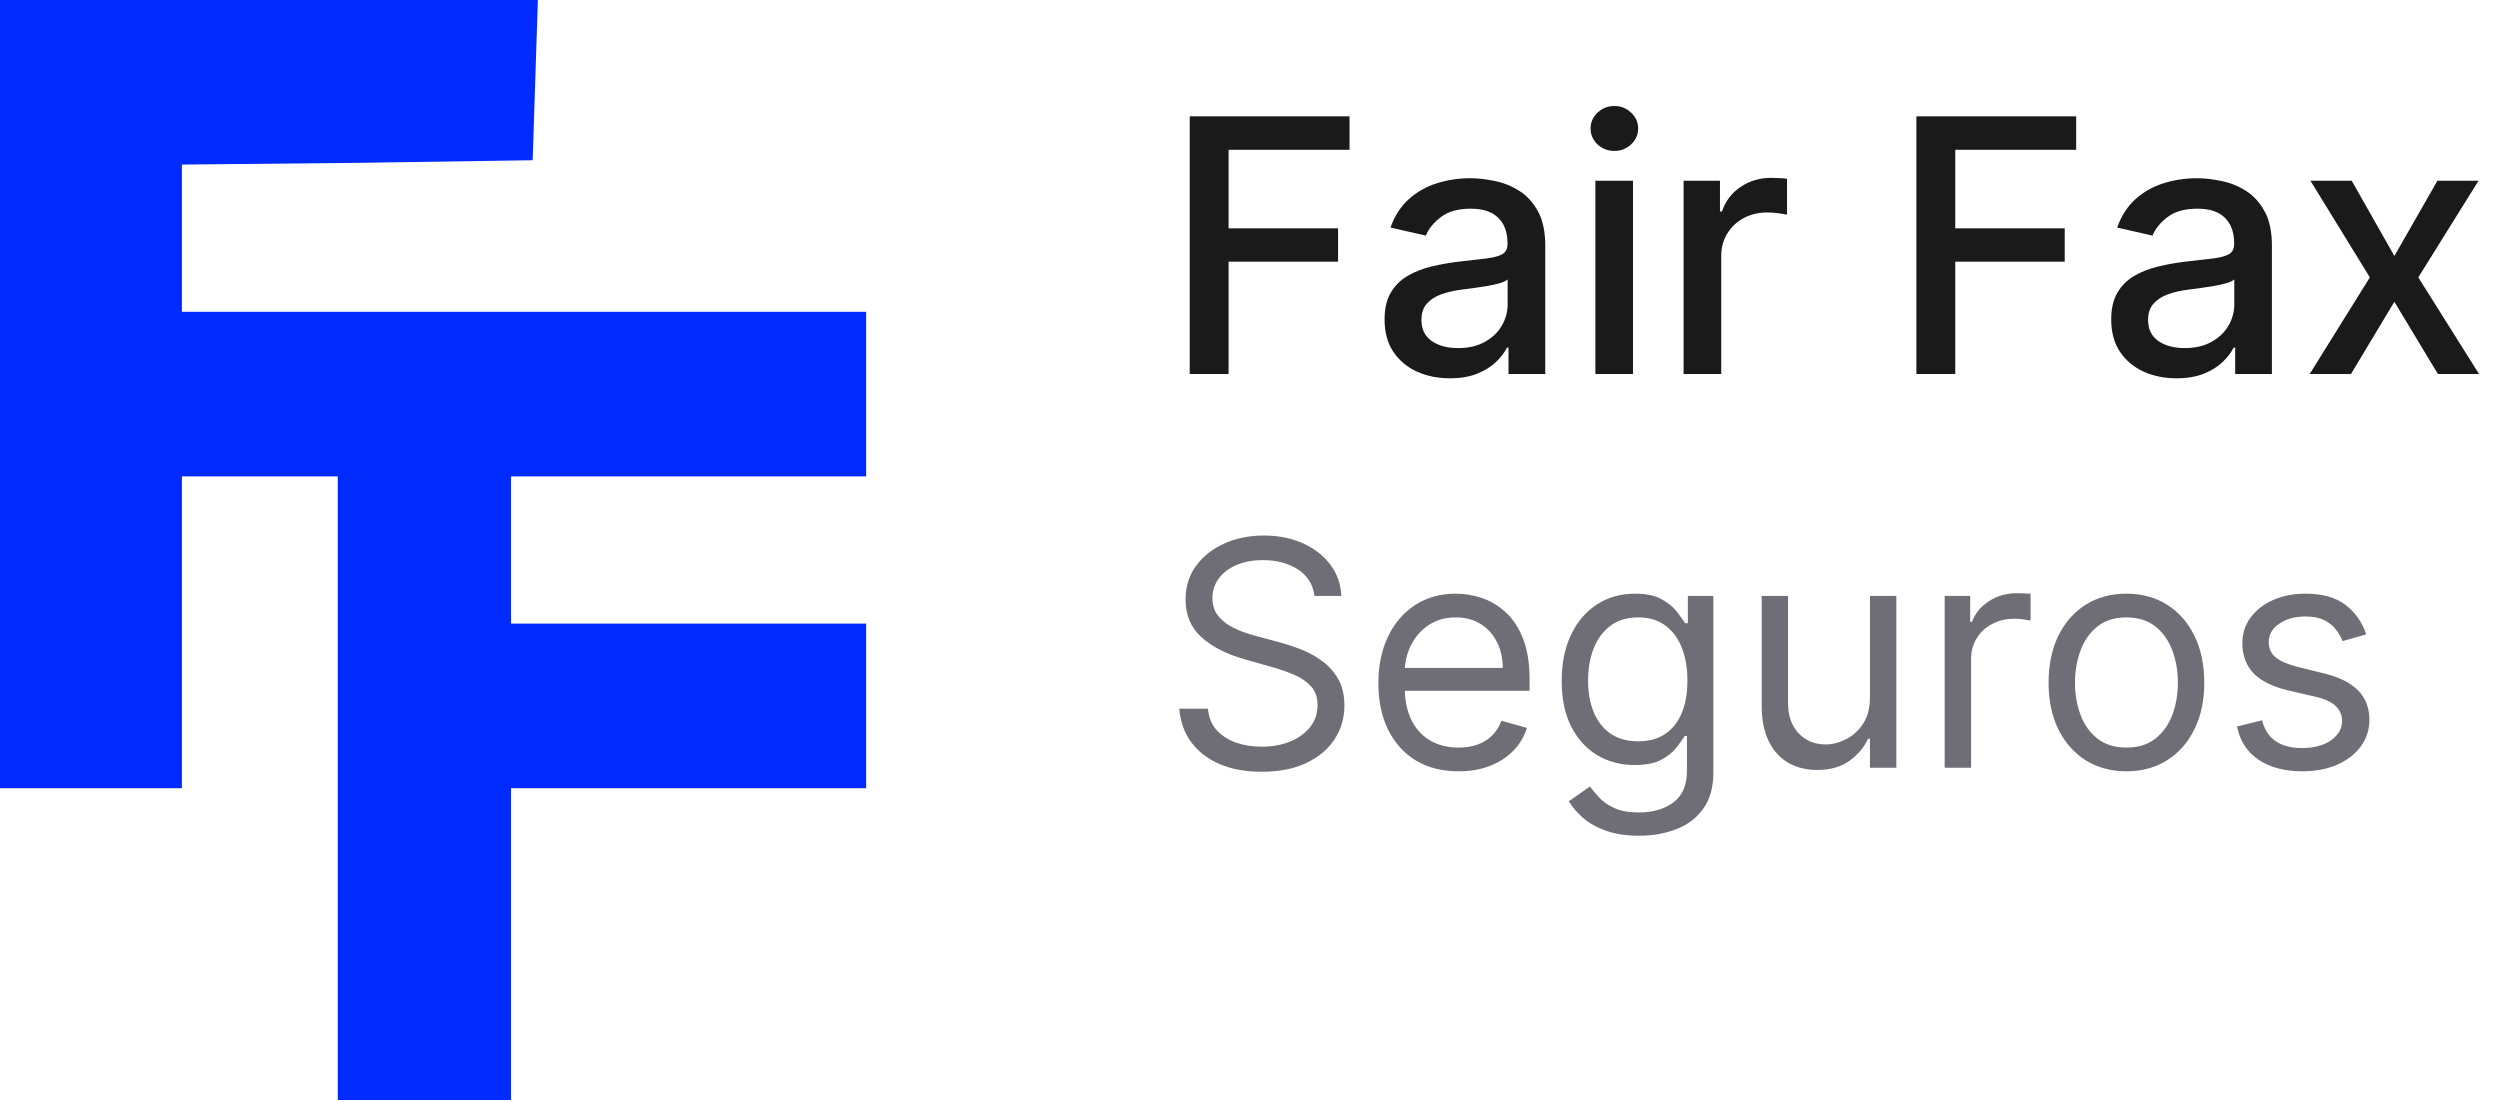 <svg width="127" height="56" viewBox="0 0 127 56" fill="none" xmlns="http://www.w3.org/2000/svg">
<path d="M60.438 19V5.909H68.556V7.609H62.413V11.598H67.974V13.292H62.413V19H60.438ZM73.654 19.217C73.032 19.217 72.469 19.102 71.966 18.872C71.463 18.638 71.065 18.299 70.771 17.856C70.481 17.413 70.336 16.869 70.336 16.226C70.336 15.672 70.443 15.216 70.656 14.858C70.869 14.5 71.157 14.217 71.519 14.008C71.881 13.799 72.286 13.641 72.733 13.535C73.181 13.428 73.637 13.347 74.101 13.292C74.689 13.224 75.166 13.168 75.533 13.126C75.9 13.079 76.166 13.004 76.332 12.902C76.498 12.8 76.581 12.633 76.581 12.403V12.359C76.581 11.8 76.424 11.368 76.108 11.061C75.797 10.754 75.333 10.601 74.715 10.601C74.071 10.601 73.564 10.744 73.194 11.029C72.827 11.31 72.573 11.624 72.433 11.969L70.637 11.56C70.85 10.963 71.161 10.482 71.57 10.115C71.983 9.744 72.459 9.476 72.995 9.31C73.532 9.139 74.097 9.054 74.689 9.054C75.081 9.054 75.497 9.101 75.936 9.195C76.379 9.284 76.792 9.45 77.176 9.693C77.564 9.936 77.881 10.283 78.128 10.735C78.375 11.182 78.499 11.764 78.499 12.48V19H76.632V17.658H76.556C76.432 17.905 76.247 18.148 76 18.386C75.752 18.625 75.435 18.823 75.047 18.981C74.659 19.139 74.195 19.217 73.654 19.217ZM74.069 17.683C74.598 17.683 75.049 17.579 75.424 17.37C75.804 17.161 76.091 16.889 76.287 16.552C76.488 16.211 76.588 15.847 76.588 15.459V14.193C76.519 14.261 76.387 14.325 76.191 14.385C76 14.44 75.78 14.489 75.533 14.532C75.286 14.57 75.045 14.607 74.811 14.641C74.576 14.671 74.38 14.696 74.223 14.717C73.852 14.764 73.513 14.843 73.206 14.954C72.904 15.065 72.661 15.224 72.478 15.433C72.299 15.638 72.209 15.911 72.209 16.251C72.209 16.724 72.384 17.082 72.733 17.325C73.083 17.564 73.528 17.683 74.069 17.683ZM81.045 19V9.182H82.956V19H81.045ZM82.01 7.667C81.677 7.667 81.392 7.556 81.153 7.335C80.919 7.109 80.802 6.84 80.802 6.529C80.802 6.214 80.919 5.945 81.153 5.724C81.392 5.498 81.677 5.385 82.01 5.385C82.342 5.385 82.626 5.498 82.86 5.724C83.099 5.945 83.218 6.214 83.218 6.529C83.218 6.84 83.099 7.109 82.86 7.335C82.626 7.556 82.342 7.667 82.01 7.667ZM85.527 19V9.182H87.374V10.742H87.477C87.656 10.213 87.971 9.798 88.423 9.495C88.879 9.188 89.394 9.035 89.969 9.035C90.089 9.035 90.229 9.039 90.391 9.048C90.558 9.056 90.688 9.067 90.781 9.08V10.908C90.704 10.886 90.568 10.863 90.372 10.837C90.176 10.807 89.98 10.793 89.784 10.793C89.332 10.793 88.93 10.889 88.576 11.08C88.227 11.268 87.95 11.53 87.745 11.867C87.54 12.199 87.438 12.578 87.438 13.004V19H85.527ZM97.352 19V5.909H105.47V7.609H99.327V11.598H104.888V13.292H99.327V19H97.352ZM110.568 19.217C109.946 19.217 109.383 19.102 108.88 18.872C108.377 18.638 107.979 18.299 107.685 17.856C107.395 17.413 107.25 16.869 107.25 16.226C107.25 15.672 107.357 15.216 107.57 14.858C107.783 14.5 108.071 14.217 108.433 14.008C108.795 13.799 109.2 13.641 109.647 13.535C110.095 13.428 110.551 13.347 111.015 13.292C111.603 13.224 112.081 13.168 112.447 13.126C112.814 13.079 113.08 13.004 113.246 12.902C113.412 12.8 113.495 12.633 113.495 12.403V12.359C113.495 11.8 113.338 11.368 113.022 11.061C112.711 10.754 112.247 10.601 111.629 10.601C110.985 10.601 110.478 10.744 110.108 11.029C109.741 11.31 109.488 11.624 109.347 11.969L107.551 11.56C107.764 10.963 108.075 10.482 108.484 10.115C108.897 9.744 109.373 9.476 109.909 9.31C110.446 9.139 111.011 9.054 111.603 9.054C111.995 9.054 112.411 9.101 112.85 9.195C113.293 9.284 113.706 9.45 114.09 9.693C114.478 9.936 114.795 10.283 115.042 10.735C115.289 11.182 115.413 11.764 115.413 12.48V19H113.547V17.658H113.47C113.346 17.905 113.161 18.148 112.914 18.386C112.667 18.625 112.349 18.823 111.961 18.981C111.574 19.139 111.109 19.217 110.568 19.217ZM110.983 17.683C111.512 17.683 111.963 17.579 112.338 17.37C112.718 17.161 113.005 16.889 113.201 16.552C113.402 16.211 113.502 15.847 113.502 15.459V14.193C113.434 14.261 113.301 14.325 113.105 14.385C112.914 14.44 112.694 14.489 112.447 14.532C112.2 14.57 111.959 14.607 111.725 14.641C111.49 14.671 111.294 14.696 111.137 14.717C110.766 14.764 110.427 14.843 110.12 14.954C109.818 15.065 109.575 15.224 109.392 15.433C109.213 15.638 109.123 15.911 109.123 16.251C109.123 16.724 109.298 17.082 109.647 17.325C109.997 17.564 110.442 17.683 110.983 17.683ZM119.467 9.182L121.634 13.004L123.82 9.182H125.91L122.849 14.091L125.936 19H123.846L121.634 15.331L119.429 19H117.332L120.388 14.091L117.371 9.182H119.467Z" fill="#1A1A1A"/>
<path d="M66.773 30.273C66.704 29.697 66.428 29.25 65.943 28.932C65.458 28.614 64.864 28.454 64.159 28.454C63.644 28.454 63.193 28.538 62.807 28.704C62.424 28.871 62.125 29.1 61.909 29.392C61.697 29.684 61.591 30.015 61.591 30.386C61.591 30.697 61.665 30.964 61.812 31.188C61.964 31.407 62.157 31.591 62.392 31.739C62.627 31.883 62.873 32.002 63.131 32.097C63.388 32.188 63.625 32.261 63.841 32.318L65.023 32.636C65.326 32.716 65.663 32.826 66.034 32.966C66.409 33.106 66.767 33.297 67.108 33.54C67.453 33.778 67.737 34.085 67.96 34.46C68.184 34.835 68.296 35.295 68.296 35.841C68.296 36.47 68.131 37.038 67.801 37.545C67.475 38.053 66.998 38.456 66.369 38.756C65.744 39.055 64.985 39.205 64.091 39.205C63.258 39.205 62.536 39.07 61.926 38.801C61.32 38.532 60.843 38.157 60.494 37.676C60.15 37.195 59.955 36.636 59.909 36H61.364C61.401 36.439 61.549 36.803 61.807 37.091C62.068 37.375 62.398 37.587 62.795 37.727C63.197 37.864 63.629 37.932 64.091 37.932C64.629 37.932 65.112 37.845 65.54 37.67C65.968 37.492 66.307 37.246 66.557 36.932C66.807 36.614 66.932 36.242 66.932 35.818C66.932 35.432 66.824 35.117 66.608 34.875C66.392 34.633 66.108 34.436 65.756 34.284C65.403 34.133 65.023 34 64.614 33.886L63.182 33.477C62.273 33.216 61.553 32.843 61.023 32.358C60.492 31.873 60.227 31.239 60.227 30.454C60.227 29.803 60.403 29.235 60.756 28.75C61.112 28.261 61.589 27.883 62.188 27.614C62.79 27.341 63.462 27.204 64.204 27.204C64.954 27.204 65.621 27.339 66.204 27.608C66.788 27.873 67.25 28.237 67.591 28.699C67.936 29.161 68.117 29.686 68.136 30.273H66.773ZM74.09 39.182C73.249 39.182 72.523 38.996 71.913 38.625C71.307 38.25 70.84 37.727 70.51 37.057C70.184 36.383 70.021 35.599 70.021 34.705C70.021 33.811 70.184 33.023 70.51 32.341C70.84 31.655 71.298 31.121 71.885 30.739C72.476 30.352 73.165 30.159 73.953 30.159C74.408 30.159 74.856 30.235 75.3 30.386C75.743 30.538 76.146 30.784 76.51 31.125C76.874 31.462 77.163 31.909 77.379 32.466C77.595 33.023 77.703 33.708 77.703 34.523V35.091H70.976V33.932H76.34C76.34 33.439 76.241 33 76.044 32.614C75.851 32.227 75.574 31.922 75.215 31.699C74.858 31.475 74.438 31.364 73.953 31.364C73.419 31.364 72.957 31.496 72.567 31.761C72.18 32.023 71.883 32.364 71.675 32.784C71.466 33.205 71.362 33.655 71.362 34.136V34.909C71.362 35.568 71.476 36.127 71.703 36.585C71.934 37.04 72.254 37.386 72.663 37.625C73.072 37.86 73.548 37.977 74.09 37.977C74.442 37.977 74.76 37.928 75.044 37.83C75.332 37.727 75.58 37.576 75.788 37.375C75.997 37.17 76.158 36.917 76.271 36.614L77.567 36.977C77.43 37.417 77.201 37.803 76.879 38.136C76.557 38.466 76.16 38.724 75.686 38.909C75.213 39.091 74.68 39.182 74.09 39.182ZM83.266 42.455C82.618 42.455 82.061 42.371 81.595 42.205C81.129 42.042 80.741 41.826 80.43 41.557C80.124 41.292 79.879 41.008 79.697 40.705L80.766 39.955C80.887 40.114 81.04 40.295 81.226 40.5C81.412 40.708 81.665 40.888 81.987 41.04C82.313 41.195 82.739 41.273 83.266 41.273C83.97 41.273 84.552 41.102 85.01 40.761C85.468 40.42 85.697 39.886 85.697 39.159V37.386H85.584C85.485 37.545 85.345 37.742 85.163 37.977C84.985 38.208 84.728 38.415 84.391 38.597C84.057 38.775 83.606 38.864 83.038 38.864C82.334 38.864 81.701 38.697 81.141 38.364C80.584 38.03 80.142 37.545 79.817 36.909C79.495 36.273 79.334 35.5 79.334 34.591C79.334 33.697 79.491 32.919 79.805 32.256C80.12 31.589 80.557 31.074 81.118 30.71C81.678 30.343 82.326 30.159 83.061 30.159C83.629 30.159 84.08 30.254 84.413 30.443C84.751 30.629 85.008 30.841 85.186 31.079C85.368 31.314 85.508 31.508 85.606 31.659H85.743V30.273H87.038V39.25C87.038 40 86.868 40.61 86.527 41.08C86.19 41.553 85.735 41.9 85.163 42.119C84.595 42.343 83.963 42.455 83.266 42.455ZM83.22 37.659C83.758 37.659 84.213 37.536 84.584 37.29C84.955 37.044 85.237 36.689 85.43 36.227C85.624 35.765 85.72 35.212 85.72 34.568C85.72 33.939 85.626 33.385 85.436 32.903C85.247 32.422 84.966 32.045 84.595 31.773C84.224 31.5 83.766 31.364 83.22 31.364C82.652 31.364 82.178 31.508 81.8 31.796C81.425 32.083 81.142 32.47 80.953 32.955C80.767 33.439 80.675 33.977 80.675 34.568C80.675 35.174 80.769 35.71 80.959 36.176C81.152 36.638 81.436 37.002 81.811 37.267C82.19 37.528 82.66 37.659 83.22 37.659ZM94.993 35.432V30.273H96.334V39H94.993V37.523H94.902C94.697 37.966 94.379 38.343 93.947 38.653C93.516 38.96 92.97 39.114 92.311 39.114C91.766 39.114 91.281 38.994 90.856 38.756C90.432 38.513 90.099 38.15 89.856 37.665C89.614 37.176 89.493 36.561 89.493 35.818V30.273H90.834V35.727C90.834 36.364 91.012 36.871 91.368 37.25C91.728 37.629 92.186 37.818 92.743 37.818C93.076 37.818 93.415 37.733 93.76 37.562C94.108 37.392 94.4 37.131 94.635 36.778C94.874 36.426 94.993 35.977 94.993 35.432ZM98.79 39V30.273H100.085V31.591H100.176C100.335 31.159 100.623 30.809 101.04 30.54C101.456 30.271 101.926 30.136 102.449 30.136C102.547 30.136 102.67 30.138 102.818 30.142C102.966 30.146 103.078 30.151 103.153 30.159V31.523C103.108 31.511 103.004 31.494 102.841 31.472C102.682 31.445 102.513 31.432 102.335 31.432C101.911 31.432 101.532 31.521 101.199 31.699C100.869 31.873 100.608 32.115 100.415 32.426C100.225 32.733 100.131 33.083 100.131 33.477V39H98.79ZM108.023 39.182C107.235 39.182 106.544 38.994 105.949 38.619C105.358 38.244 104.896 37.72 104.562 37.045C104.233 36.371 104.068 35.583 104.068 34.682C104.068 33.773 104.233 32.979 104.562 32.301C104.896 31.623 105.358 31.097 105.949 30.722C106.544 30.347 107.235 30.159 108.023 30.159C108.811 30.159 109.5 30.347 110.091 30.722C110.686 31.097 111.148 31.623 111.477 32.301C111.811 32.979 111.977 33.773 111.977 34.682C111.977 35.583 111.811 36.371 111.477 37.045C111.148 37.72 110.686 38.244 110.091 38.619C109.5 38.994 108.811 39.182 108.023 39.182ZM108.023 37.977C108.621 37.977 109.114 37.824 109.5 37.517C109.886 37.21 110.172 36.807 110.358 36.307C110.544 35.807 110.636 35.265 110.636 34.682C110.636 34.099 110.544 33.555 110.358 33.051C110.172 32.547 109.886 32.14 109.5 31.829C109.114 31.519 108.621 31.364 108.023 31.364C107.424 31.364 106.932 31.519 106.545 31.829C106.159 32.14 105.873 32.547 105.688 33.051C105.502 33.555 105.409 34.099 105.409 34.682C105.409 35.265 105.502 35.807 105.688 36.307C105.873 36.807 106.159 37.21 106.545 37.517C106.932 37.824 107.424 37.977 108.023 37.977ZM120.206 32.227L119.001 32.568C118.926 32.367 118.814 32.172 118.666 31.983C118.522 31.79 118.325 31.631 118.075 31.506C117.825 31.381 117.505 31.318 117.115 31.318C116.581 31.318 116.136 31.441 115.78 31.688C115.428 31.93 115.251 32.239 115.251 32.614C115.251 32.947 115.373 33.21 115.615 33.403C115.857 33.597 116.236 33.758 116.751 33.886L118.047 34.205C118.827 34.394 119.409 34.684 119.791 35.074C120.174 35.46 120.365 35.958 120.365 36.568C120.365 37.068 120.221 37.515 119.933 37.909C119.649 38.303 119.251 38.614 118.74 38.841C118.229 39.068 117.634 39.182 116.956 39.182C116.066 39.182 115.329 38.989 114.746 38.602C114.162 38.216 113.793 37.651 113.638 36.909L114.911 36.591C115.032 37.061 115.261 37.413 115.598 37.648C115.939 37.883 116.384 38 116.933 38C117.558 38 118.054 37.867 118.422 37.602C118.793 37.333 118.979 37.011 118.979 36.636C118.979 36.333 118.873 36.08 118.661 35.875C118.448 35.667 118.123 35.511 117.683 35.409L116.229 35.068C115.429 34.879 114.842 34.585 114.467 34.188C114.096 33.786 113.911 33.284 113.911 32.682C113.911 32.189 114.049 31.754 114.325 31.375C114.606 30.996 114.986 30.699 115.467 30.483C115.952 30.267 116.501 30.159 117.115 30.159C117.979 30.159 118.657 30.349 119.149 30.727C119.645 31.106 119.998 31.606 120.206 32.227Z" fill="#6F6D75"/>
<path d="M0 20.02V40.04H4.62H9.24V32.12V24.2H13.2H17.16V40.04V55.88H21.56H25.96V47.96V40.04H34.98H44V35.86V31.68H34.98H25.96V27.94V24.2H34.98H44V20.02V15.84H26.62H9.24V12.1V8.36L18.172 8.272L27.06 8.14L27.192 4.048L27.324 -0H13.64H0V20.02Z" fill="#012AFE"/>
</svg>
